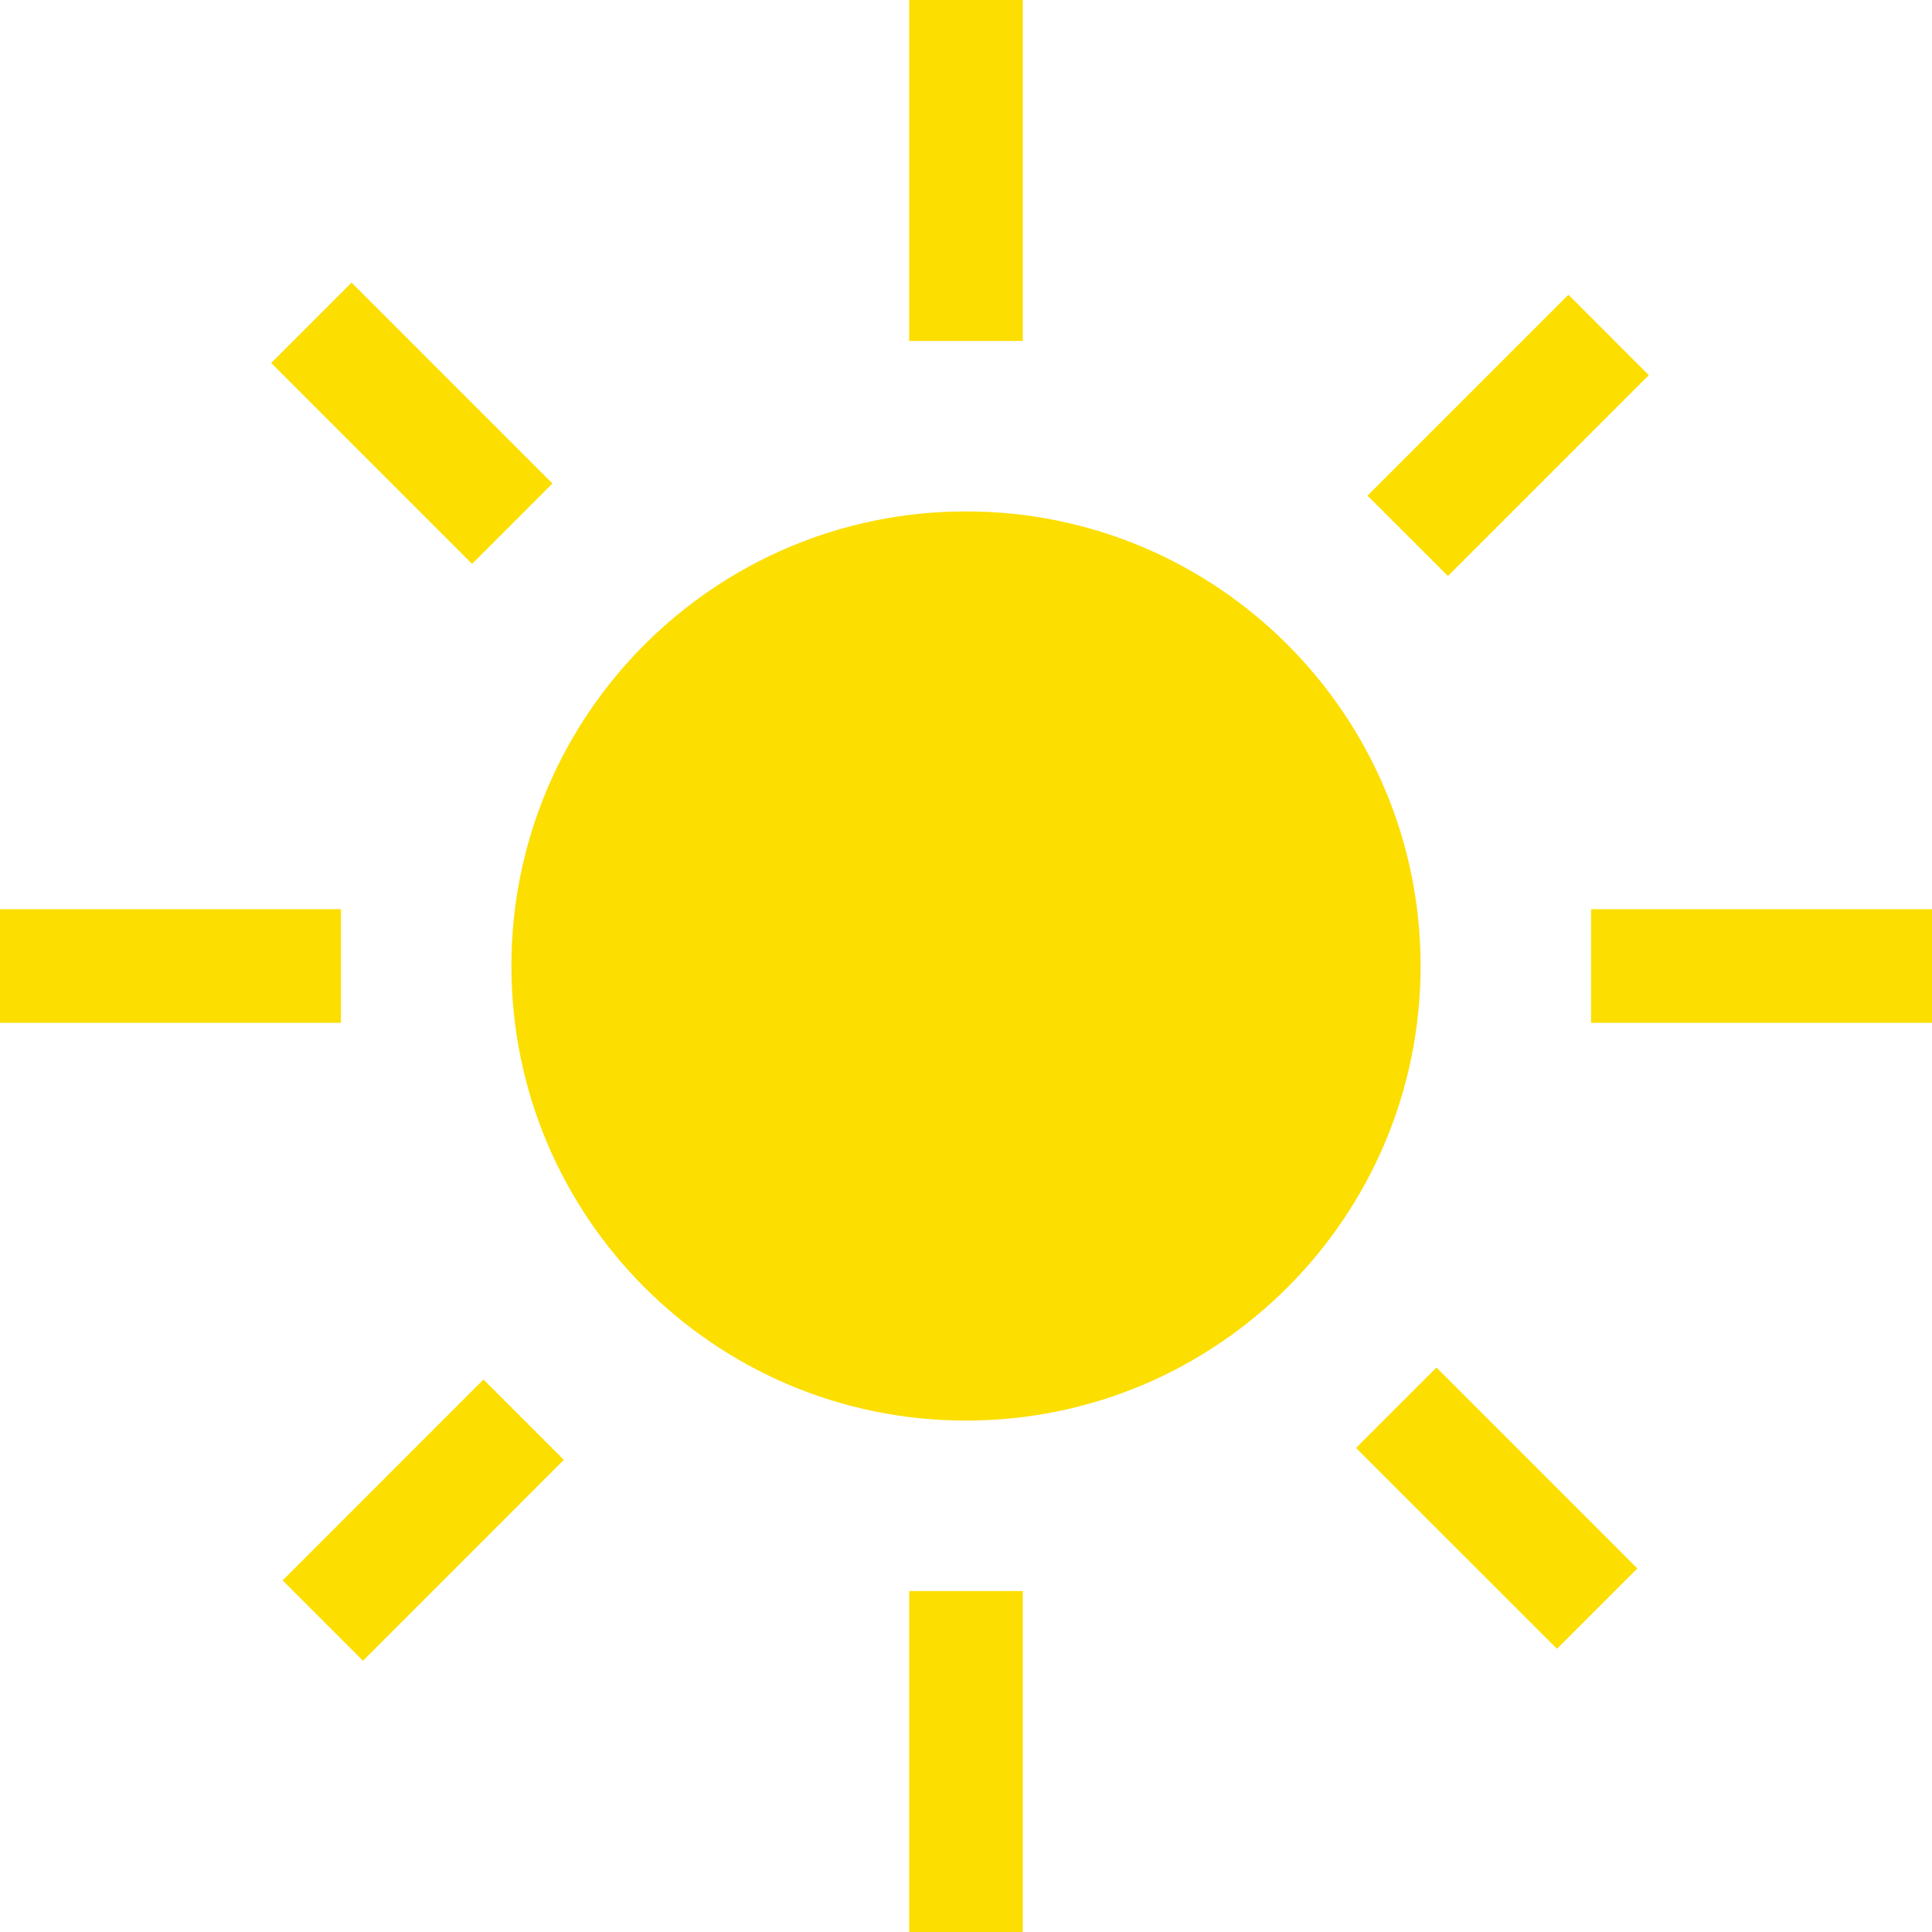 <?xml version="1.0" encoding="UTF-8" standalone="no"?>
<!-- Created with Inkscape (http://www.inkscape.org/) -->

<svg
   xmlns:dc="http://purl.org/dc/elements/1.1/"
   xmlns:cc="http://creativecommons.org/ns#"
   xmlns:rdf="http://www.w3.org/1999/02/22-rdf-syntax-ns#"
   xmlns:svg="http://www.w3.org/2000/svg"
   xmlns="http://www.w3.org/2000/svg"
   xmlns:sodipodi="http://sodipodi.sourceforge.net/DTD/sodipodi-0.dtd"
   xmlns:inkscape="http://www.inkscape.org/namespaces/inkscape"
   width="100mm"
   height="100mm"
   viewBox="0 0 100 100"
   version="1.1"
   id="svg3922"
   inkscape:version="0.92.4 5da689c313, 2019-01-14"
   sodipodi:docname="sun_icon.svg">
  <defs
     id="defs3916" />
  <sodipodi:namedview
     id="base"
     pagecolor="#222222"
     bordercolor="#666666"
     borderopacity="1.0"
     inkscape:pageopacity="0"
     inkscape:pageshadow="2"
     inkscape:zoom="0.35"
     inkscape:cx="400"
     inkscape:cy="560"
     inkscape:document-units="mm"
     inkscape:current-layer="layer1"
     showgrid="false"
     inkscape:window-width="1289"
     inkscape:window-height="742"
     inkscape:window-x="45"
     inkscape:window-y="26"
     inkscape:window-maximized="1" />
  <g
     inkscape:label="Layer 1"
     inkscape:groupmode="layer"
     id="layer1"
     transform="translate(0,-197)">
    <path
       inkscape:connector-curvature="0"
       style="clip-rule:evenodd;fill:#fcde00;fill-rule:evenodd;stroke-width:2.941"
       d="m 47.059,197 h 5.882 v 17.647 h -5.882 z m 2.941,73.529 c 12.994,0 23.529,-10.535 23.529,-23.529 0,-12.994 -10.535,-23.529 -23.529,-23.529 -12.994,0 -23.529,10.535 -23.529,23.529 0,12.994 10.535,23.529 23.529,23.529 z M 52.941,297 V 279.353 H 47.059 V 297 Z M 0,249.941 v -5.882 h 17.647 v 5.882 z m 100,-5.882 H 82.353 v 5.882 H 100 Z m -85.962,-28.271 4.159,-4.159 10.397,10.397 -4.159,4.159 z m 60.312,51.994 -4.162,4.162 10.4,10.397 4.159,-4.159 z m -55.562,15.179 -4.159,-4.159 10.397,-10.4 4.159,4.159 z m 51.994,-60.306 4.162,4.159 10.397,-10.397 -4.159,-4.162 z"
       id="path489" />
  </g>
</svg>
